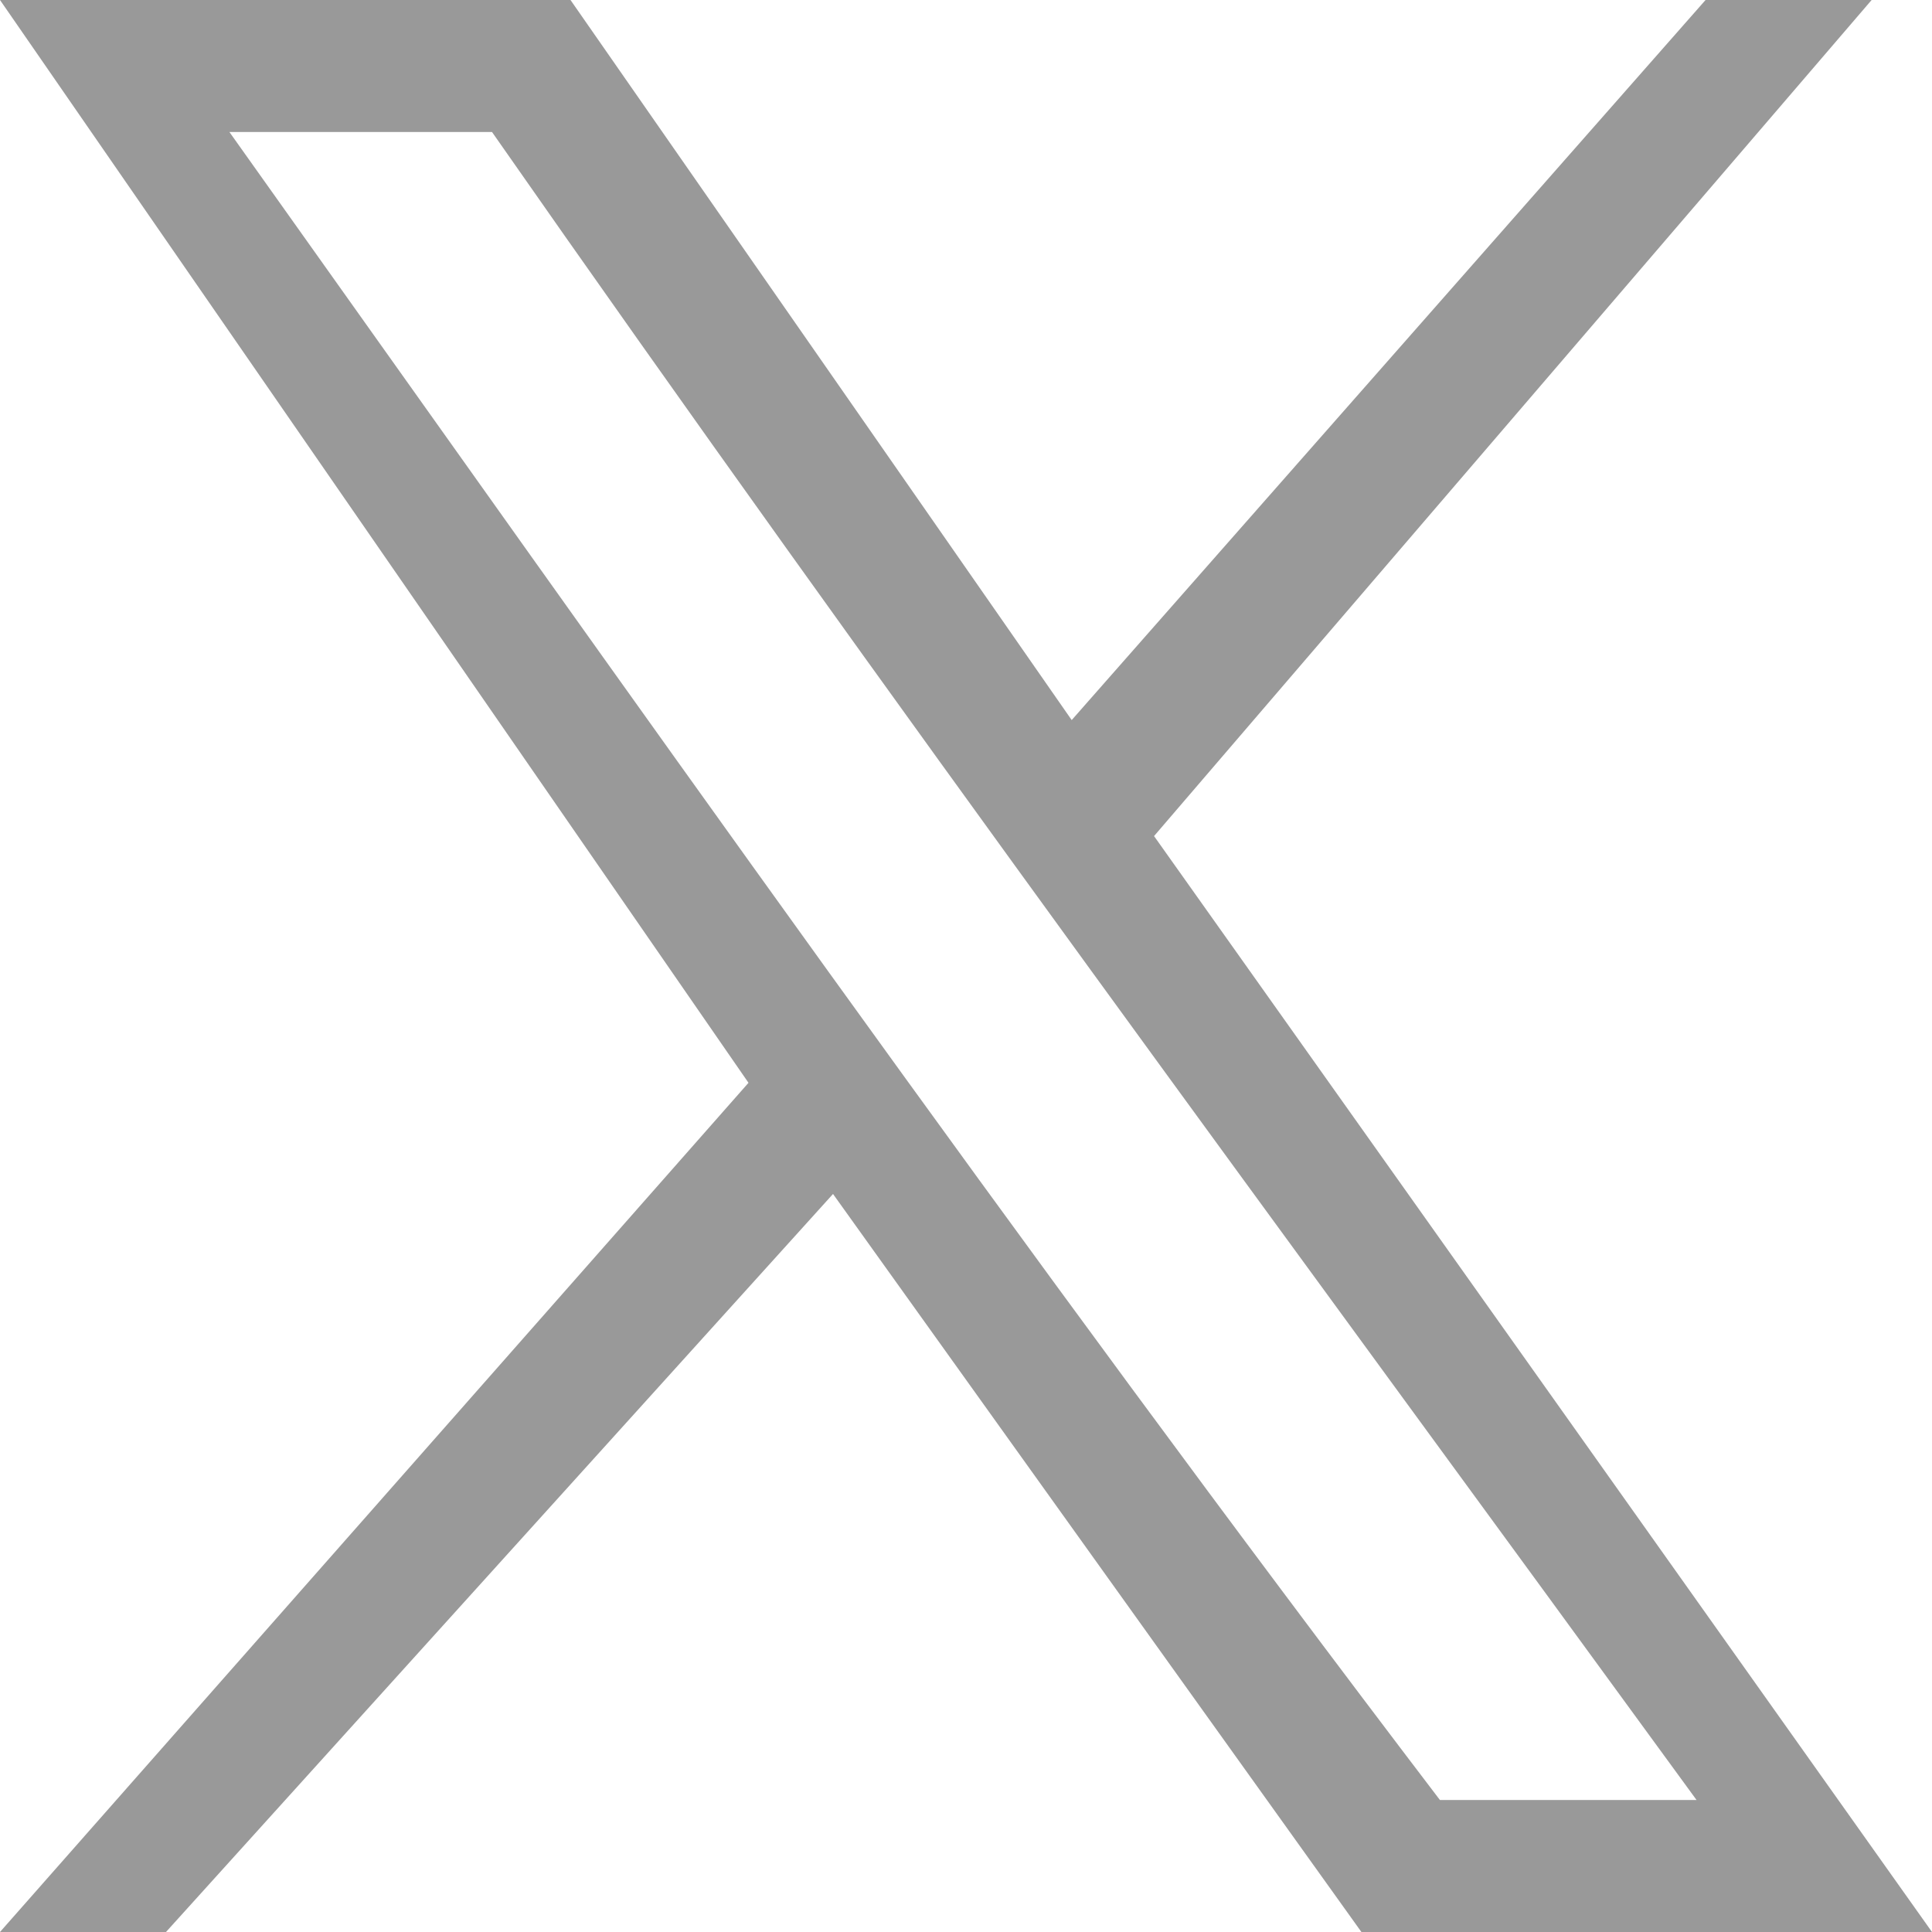 <svg width="24" height="24" viewBox="0 0 24 24" fill="none" xmlns="http://www.w3.org/2000/svg">
<path d="M7.087 0L13.313 8.945L21.187 0H23.25L14.336 10.386L24 24H16.912L10.348 14.832L2.062 24H-0L9.298 13.451L-0 0H7.087ZM21.075 22.36C16.057 15.475 10.988 8.627 6.112 1.64H2.85C7.797 8.593 12.715 15.569 17.887 22.36H21.075Z" fill="#999999"/>
</svg>
